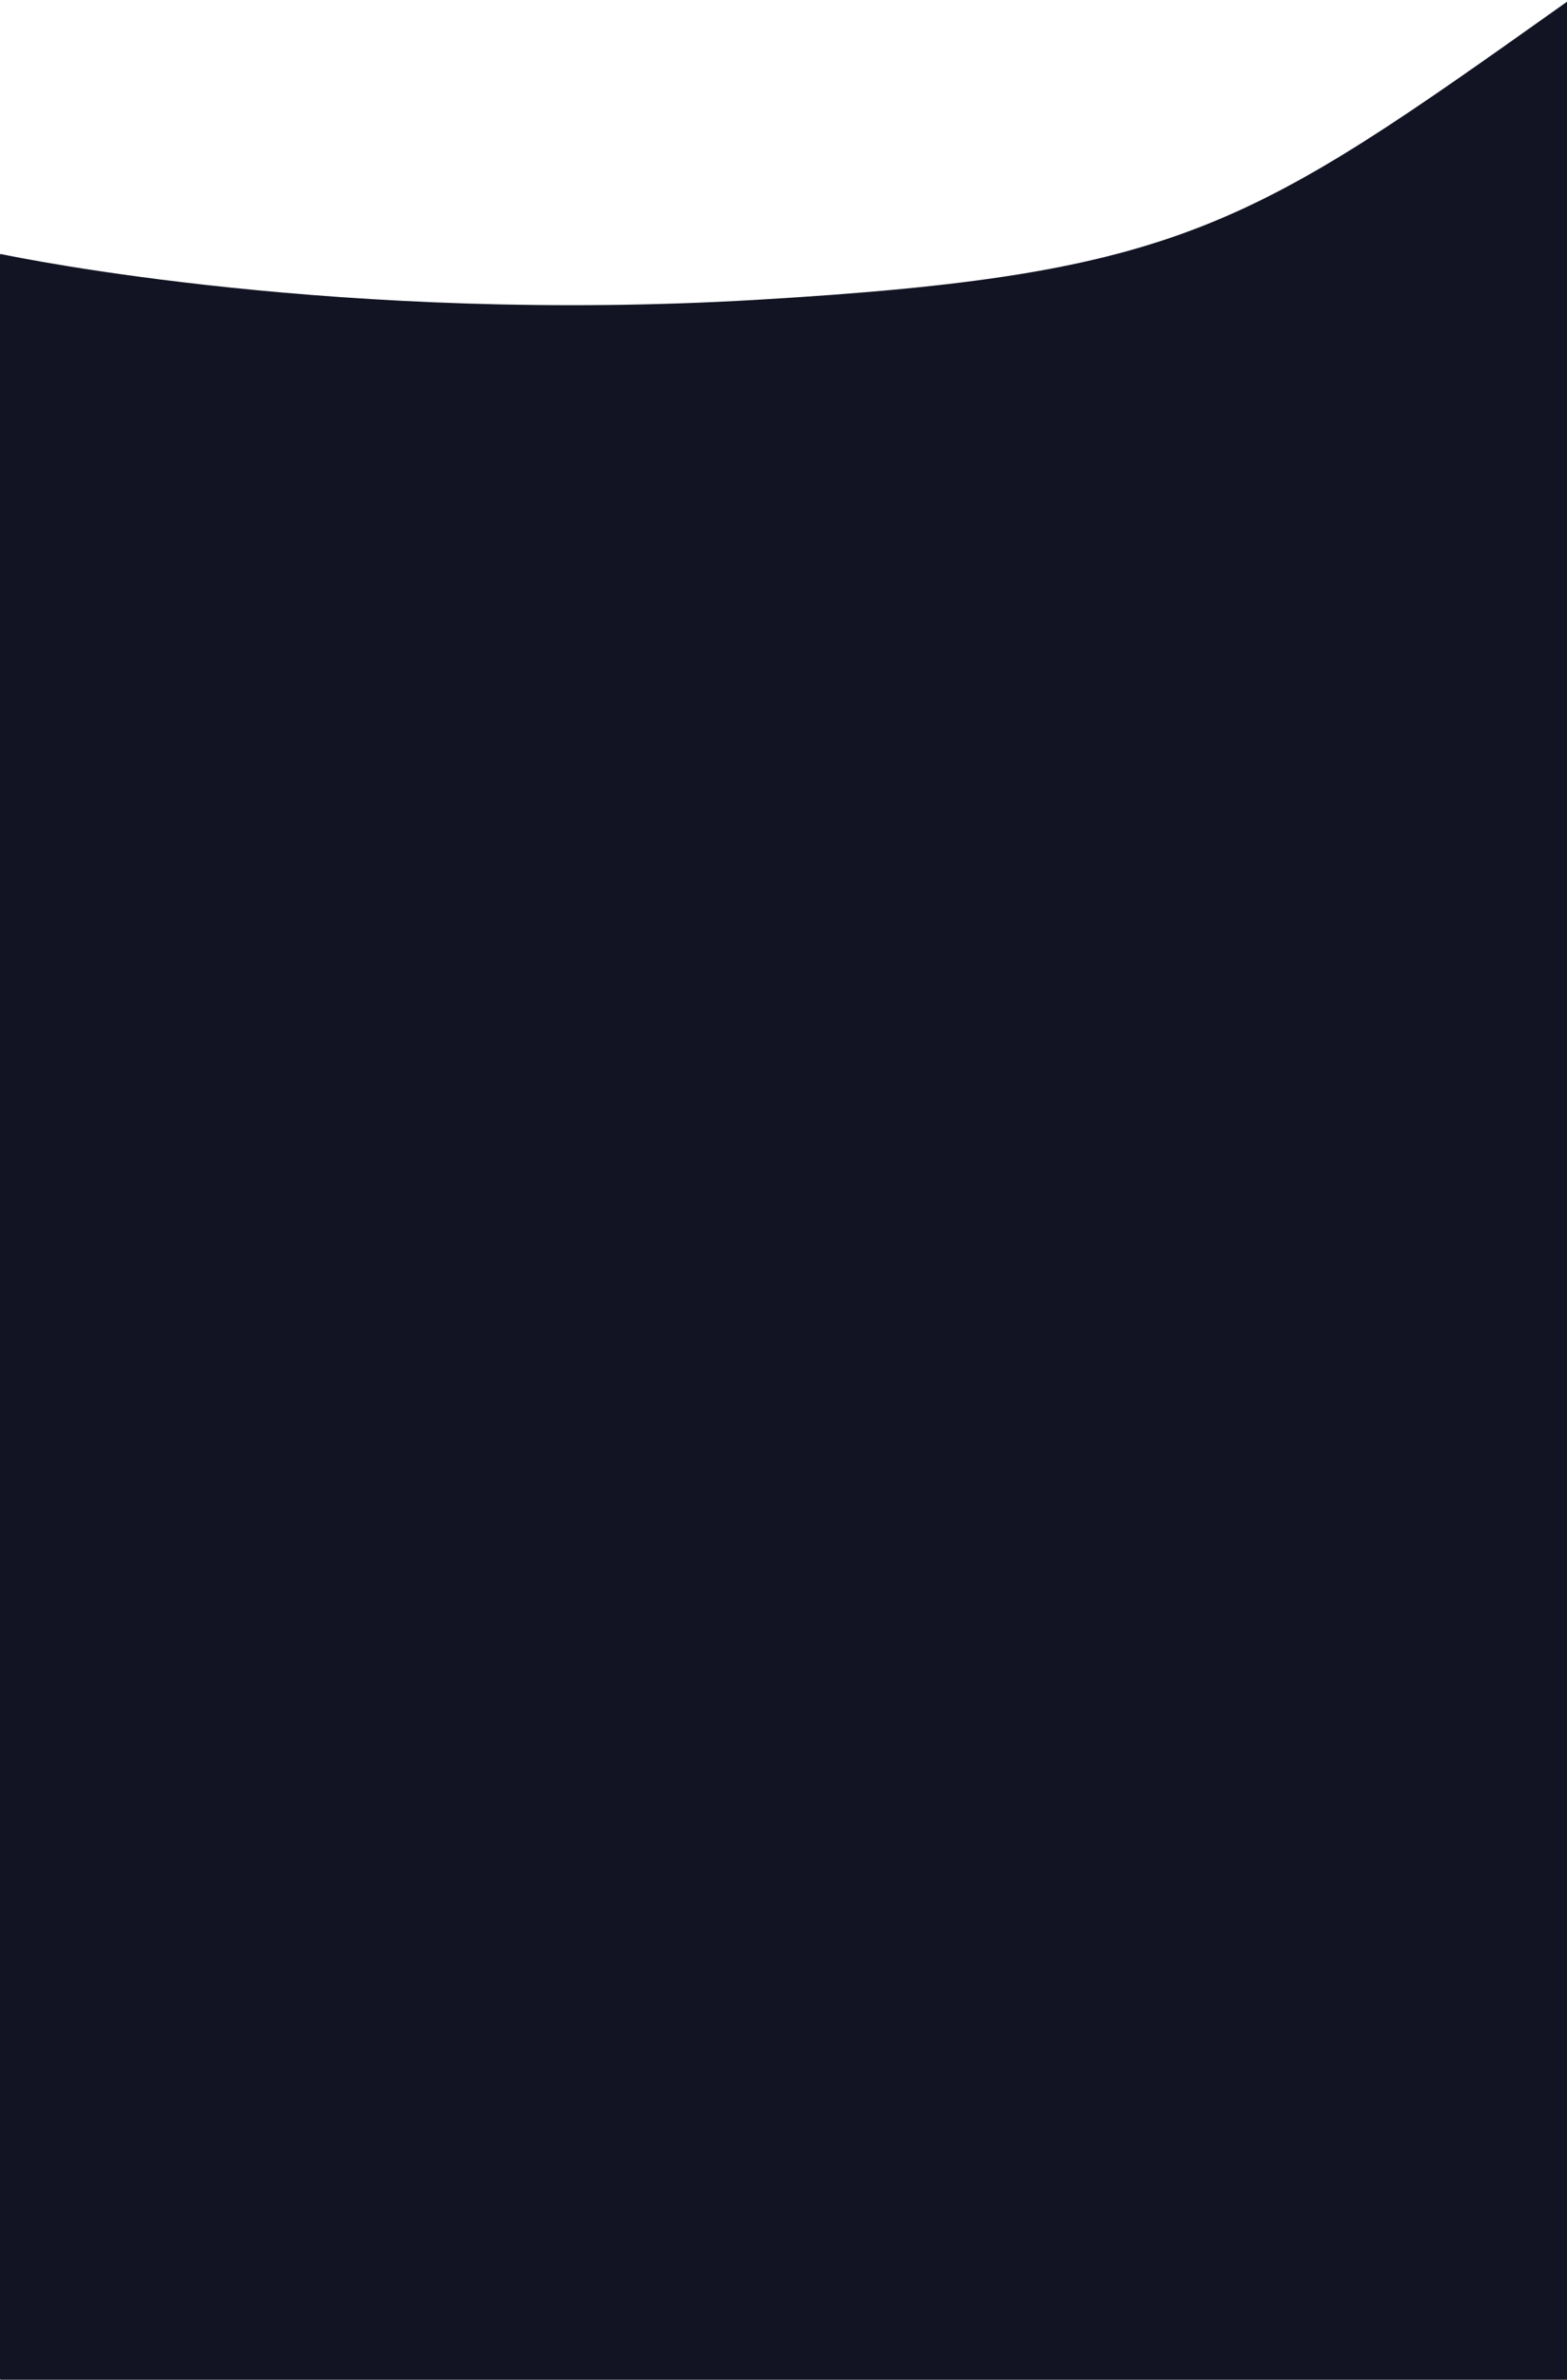 <svg width="1920" height="2915" viewBox="0 0 1920 2915" fill="none" xmlns="http://www.w3.org/2000/svg">
<path d="M1923 1.936L1923 2914C1923 2914.55 1922.55 2915 1922 2915L1.001 2915C0.448 2915 0.001 2914.55 0.001 2914L-0 312.184C-0 311.547 0.576 311.068 1.199 311.2C25.615 316.335 419.982 397.124 927.953 367.208C1448.77 336.536 1531.24 278.012 1914.71 5.886L1921.38 1.147C1922.05 0.677 1923 1.124 1923 1.936Z" fill="#121423"/>
</svg>
